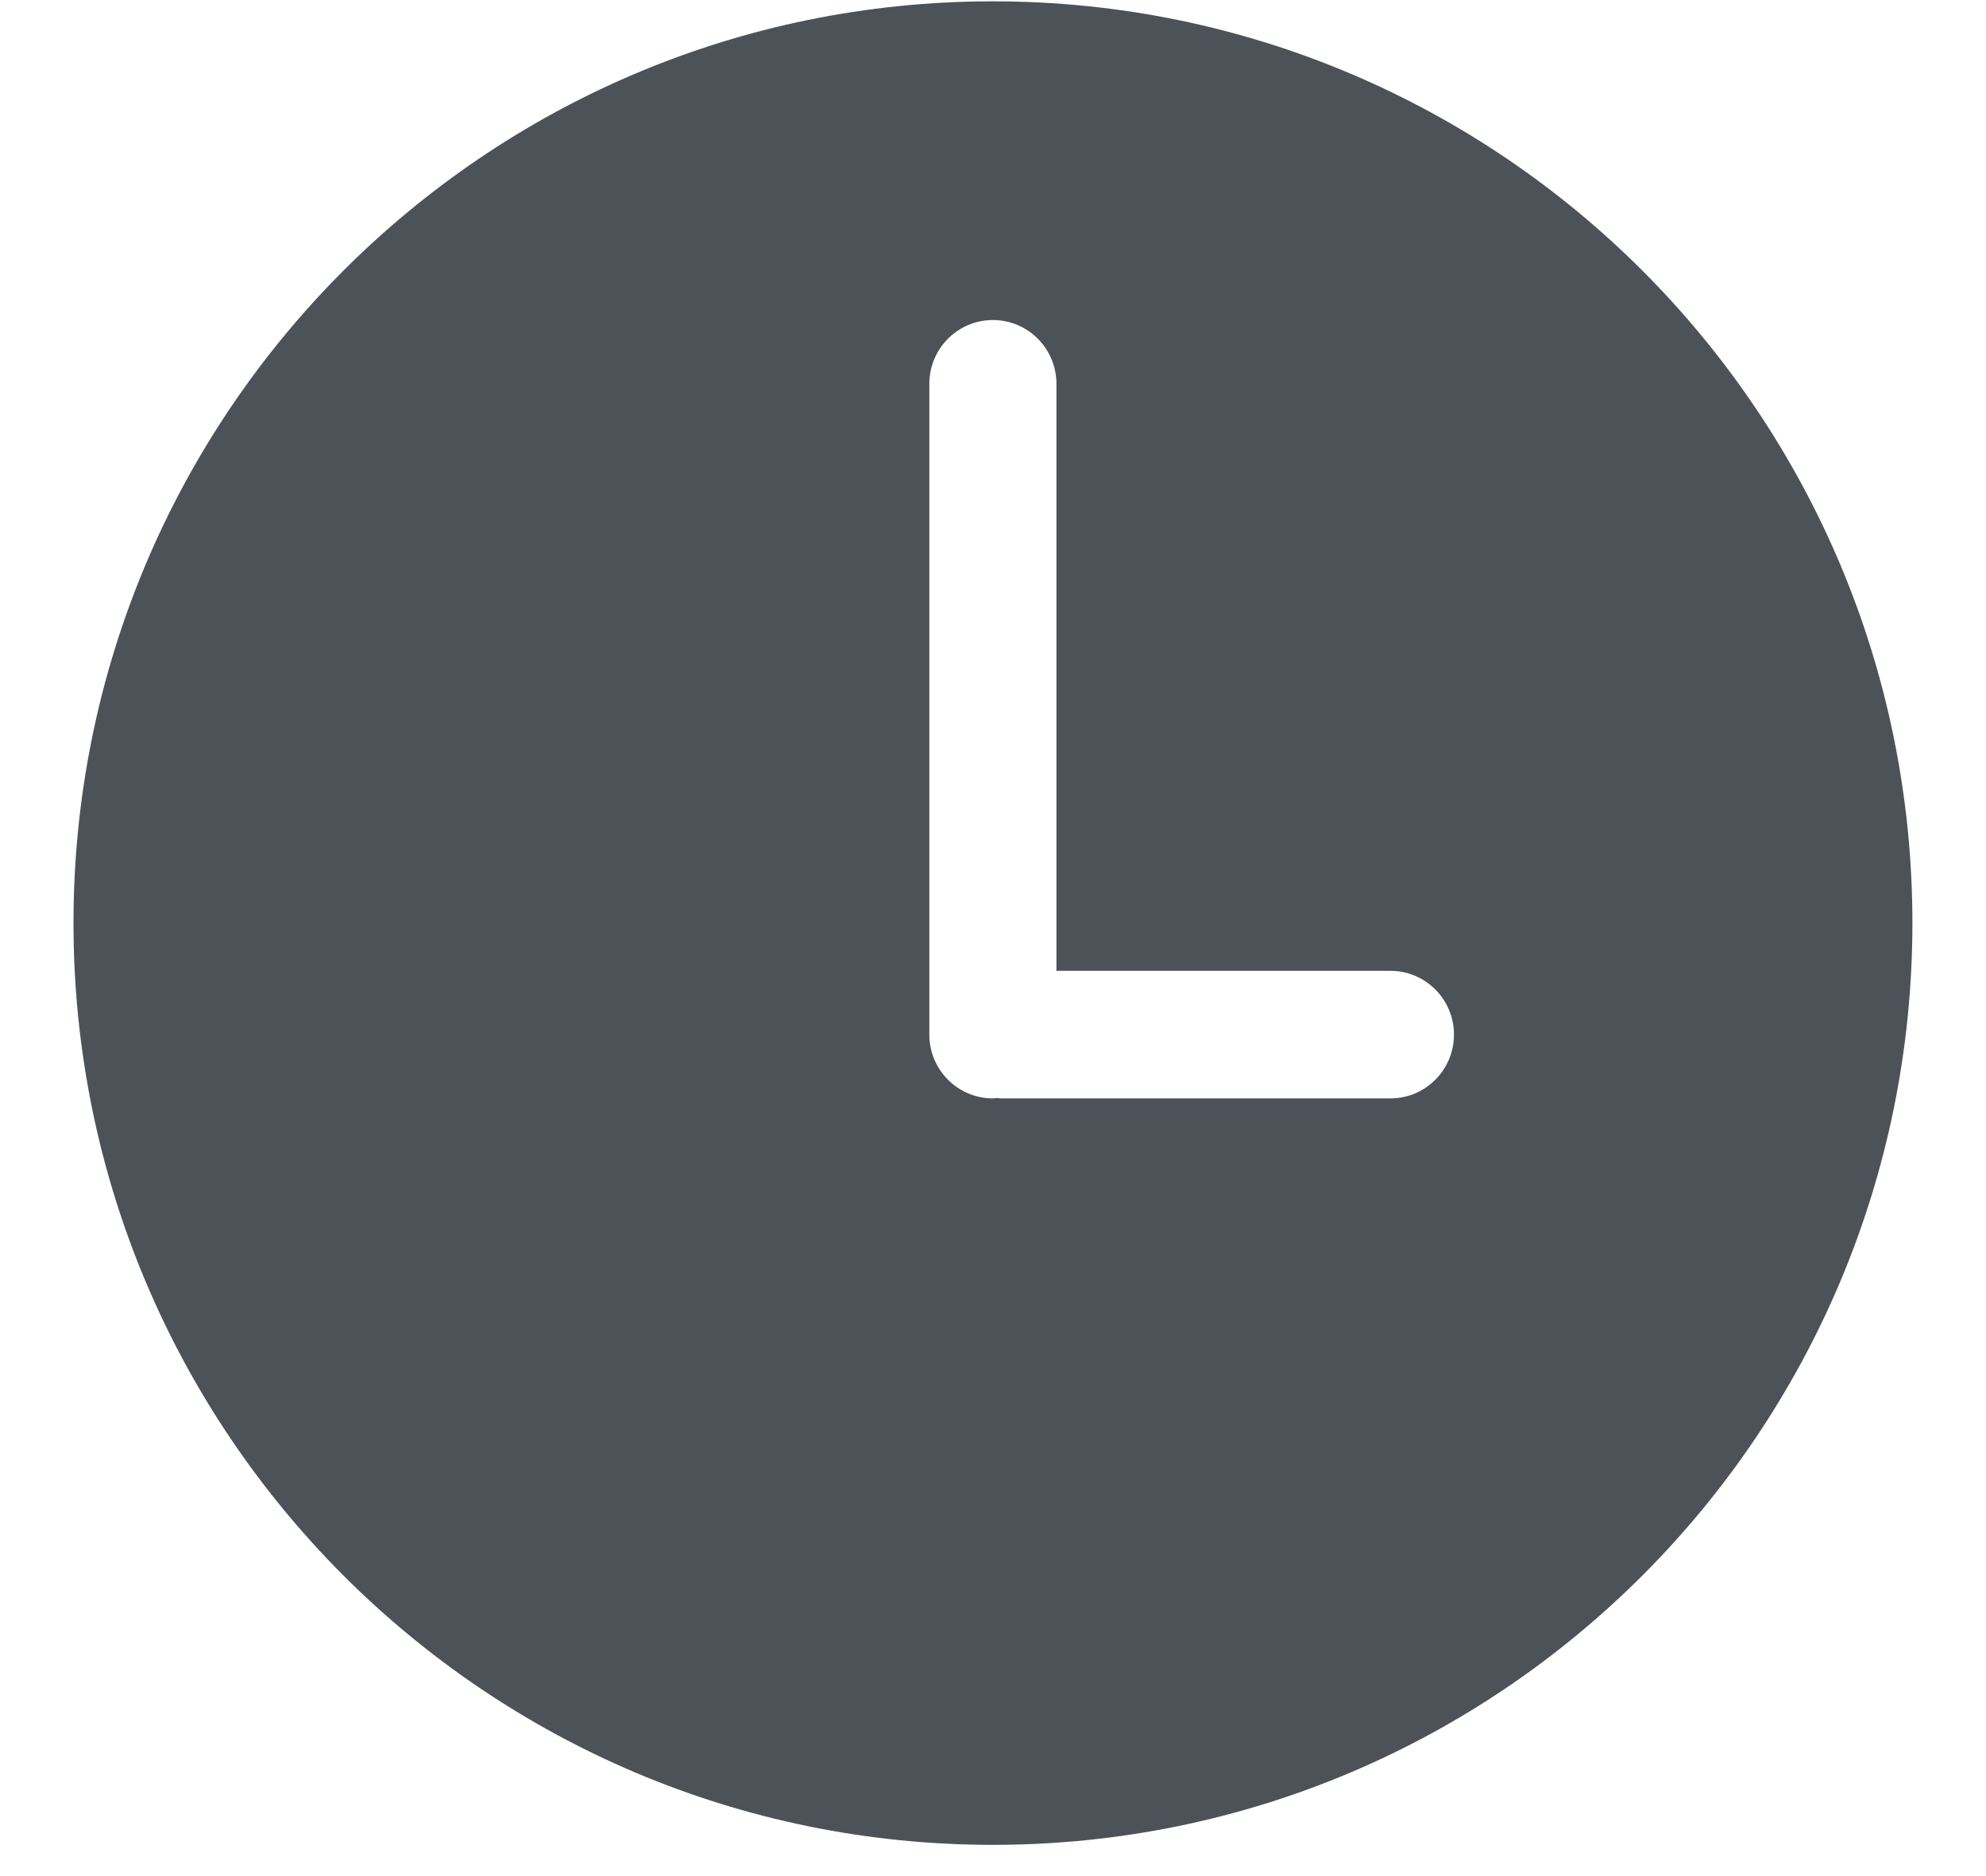 <svg width="18" height="17" viewBox="0 0 18 17" fill="none" xmlns="http://www.w3.org/2000/svg">
<path d="M8.999 0.012C4.397 0.012 0.666 3.751 0.666 8.364C0.666 12.977 4.397 16.717 8.999 16.717C13.601 16.717 17.333 12.977 17.333 8.364C17.333 3.751 13.601 0.012 8.999 0.012ZM12.602 9.953H9.069C9.057 9.953 9.046 9.95 9.034 9.949C9.022 9.95 9.011 9.953 8.999 9.953C8.681 9.953 8.423 9.694 8.423 9.375V3.478C8.423 3.159 8.681 2.9 8.999 2.9C9.317 2.9 9.575 3.159 9.575 3.478V8.797H12.602C12.92 8.797 13.178 9.056 13.178 9.375C13.178 9.694 12.92 9.953 12.602 9.953Z" fill="#4D5259"/>
</svg>
